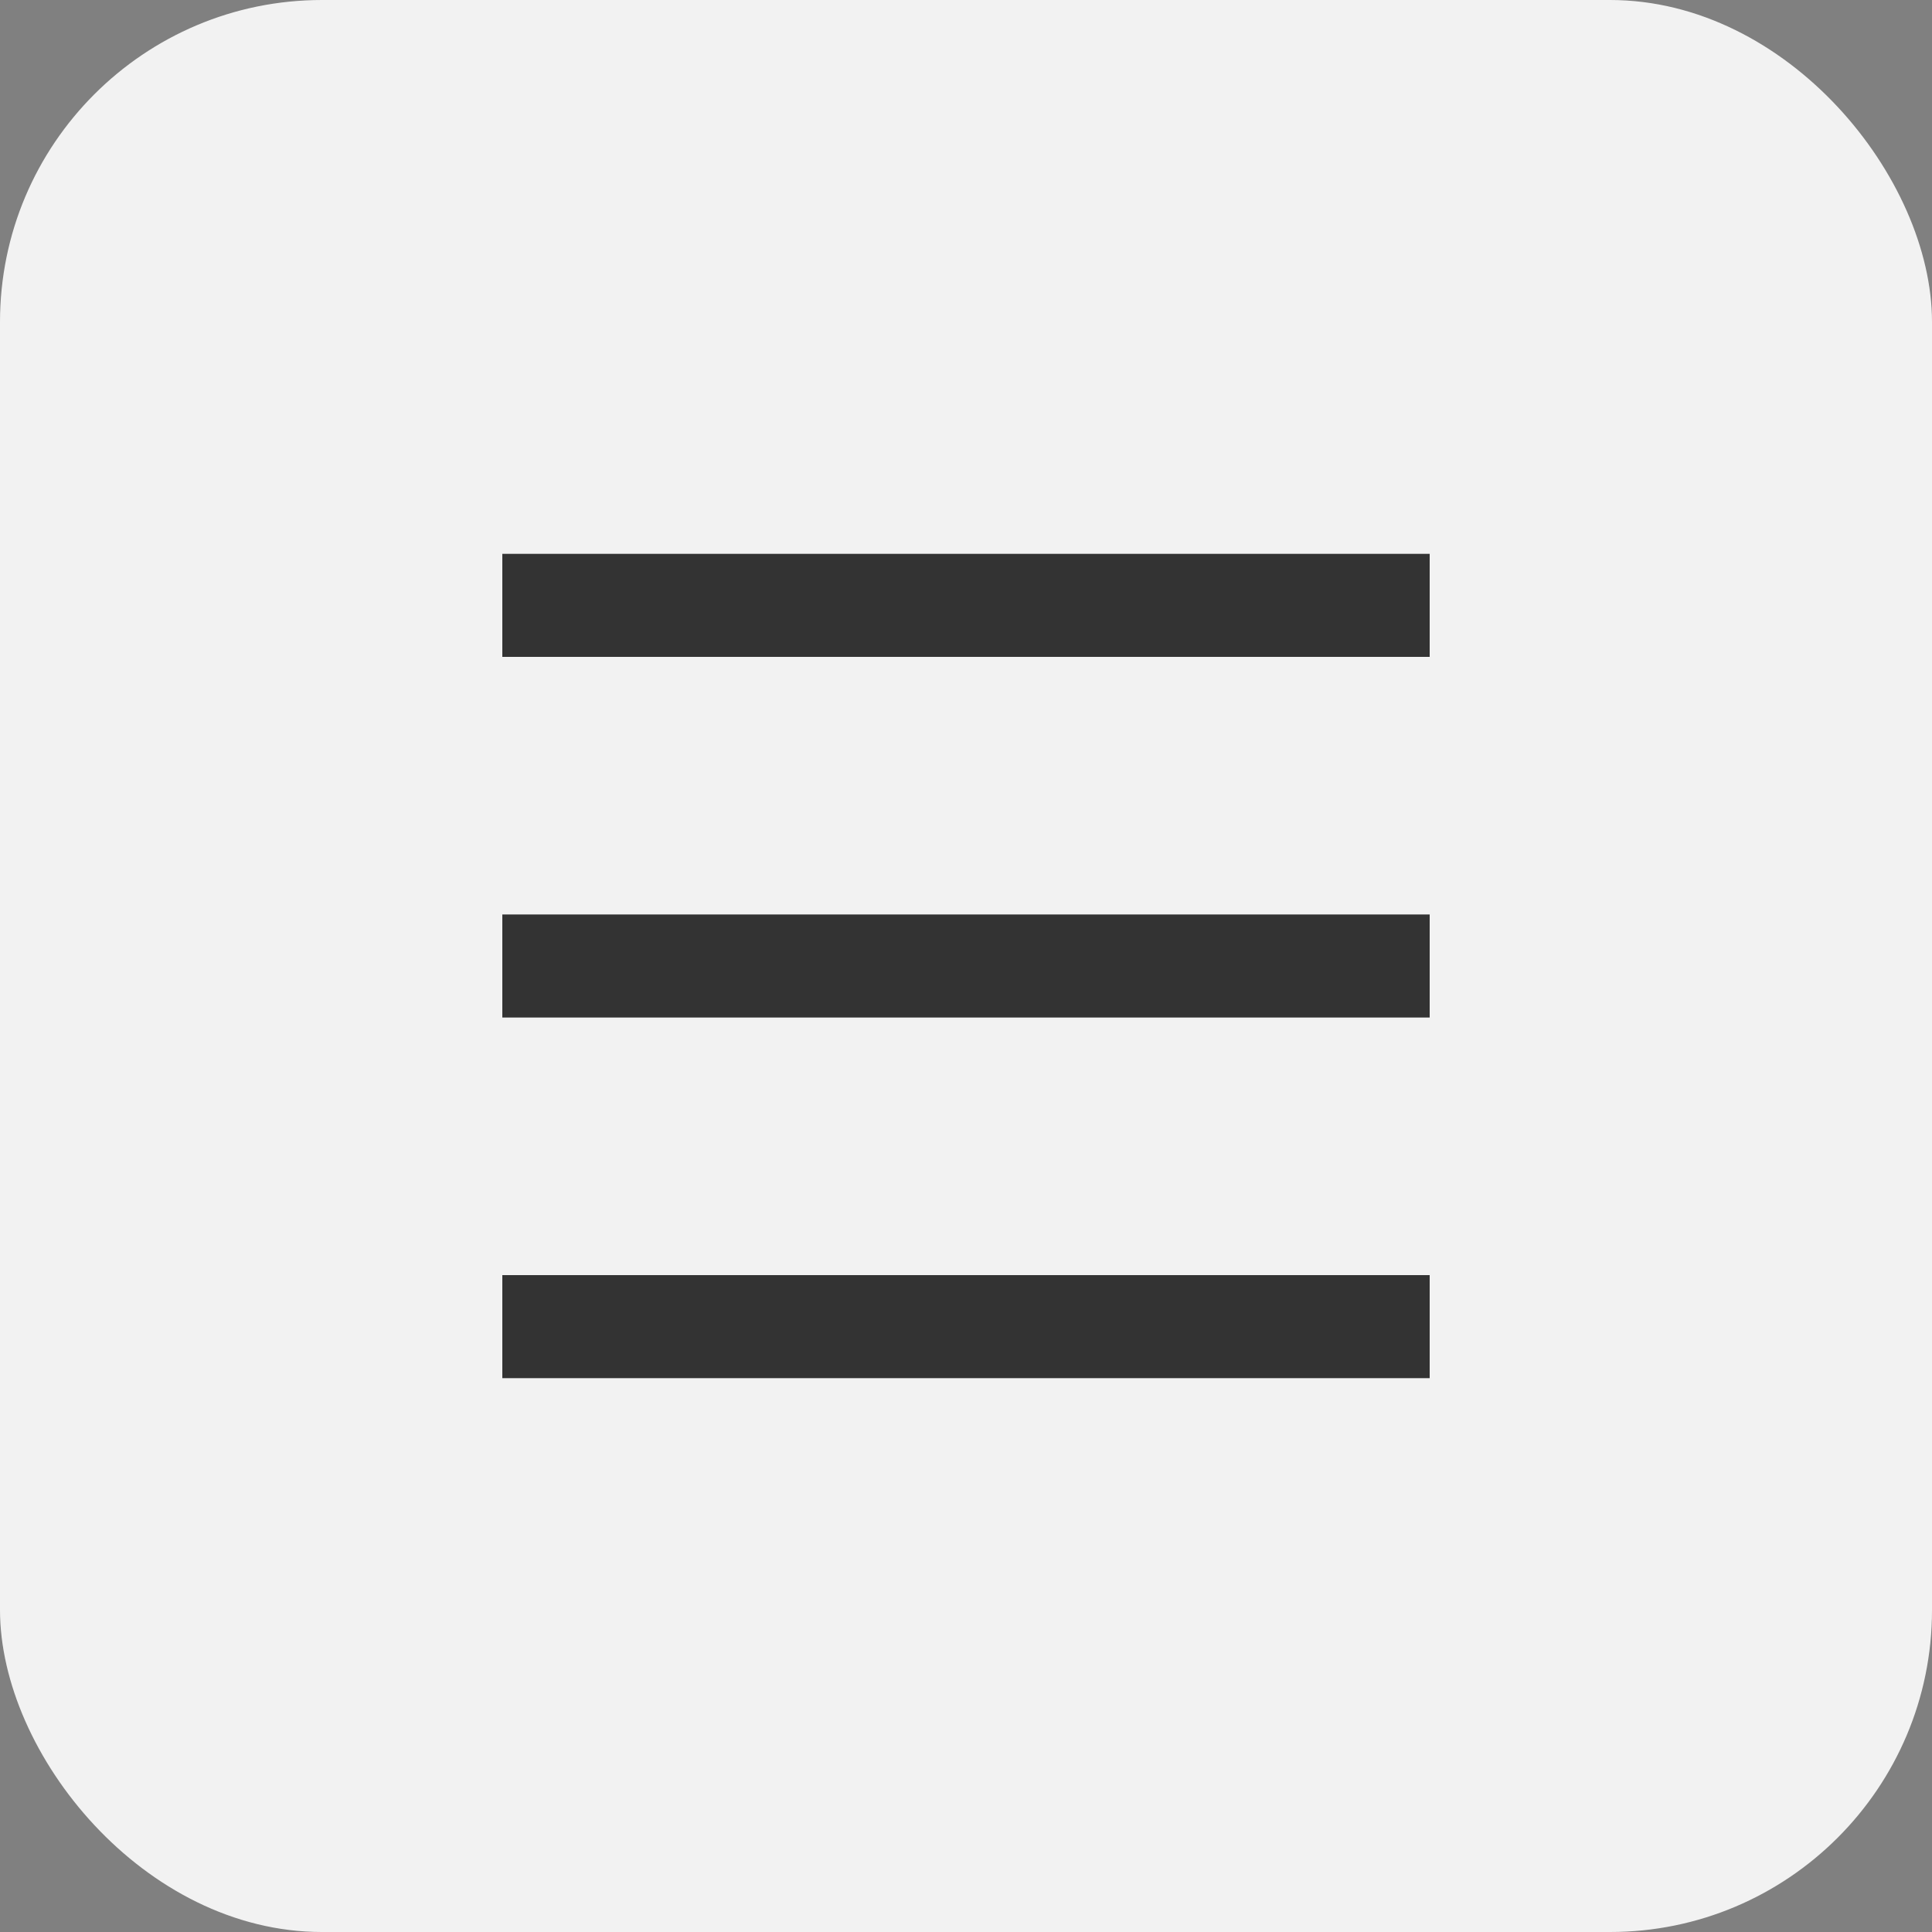 <svg width="30" height="30" viewBox="0 0 30 30" fill="none" xmlns="http://www.w3.org/2000/svg">
<rect x="0" y="0" width="30" height="30" fill="#808080" stroke="none"/>
<rect width="30" height="30" rx="5" fill="#F2F2F2"/>
<path d="M7.8 8.6H22.2V10.2H7.8V8.6ZM7.8 14.2H22.2V15.8H7.8V14.2ZM7.8 19.8H22.2V21.4H7.8V19.8Z" fill="#333333"/>
</svg>
